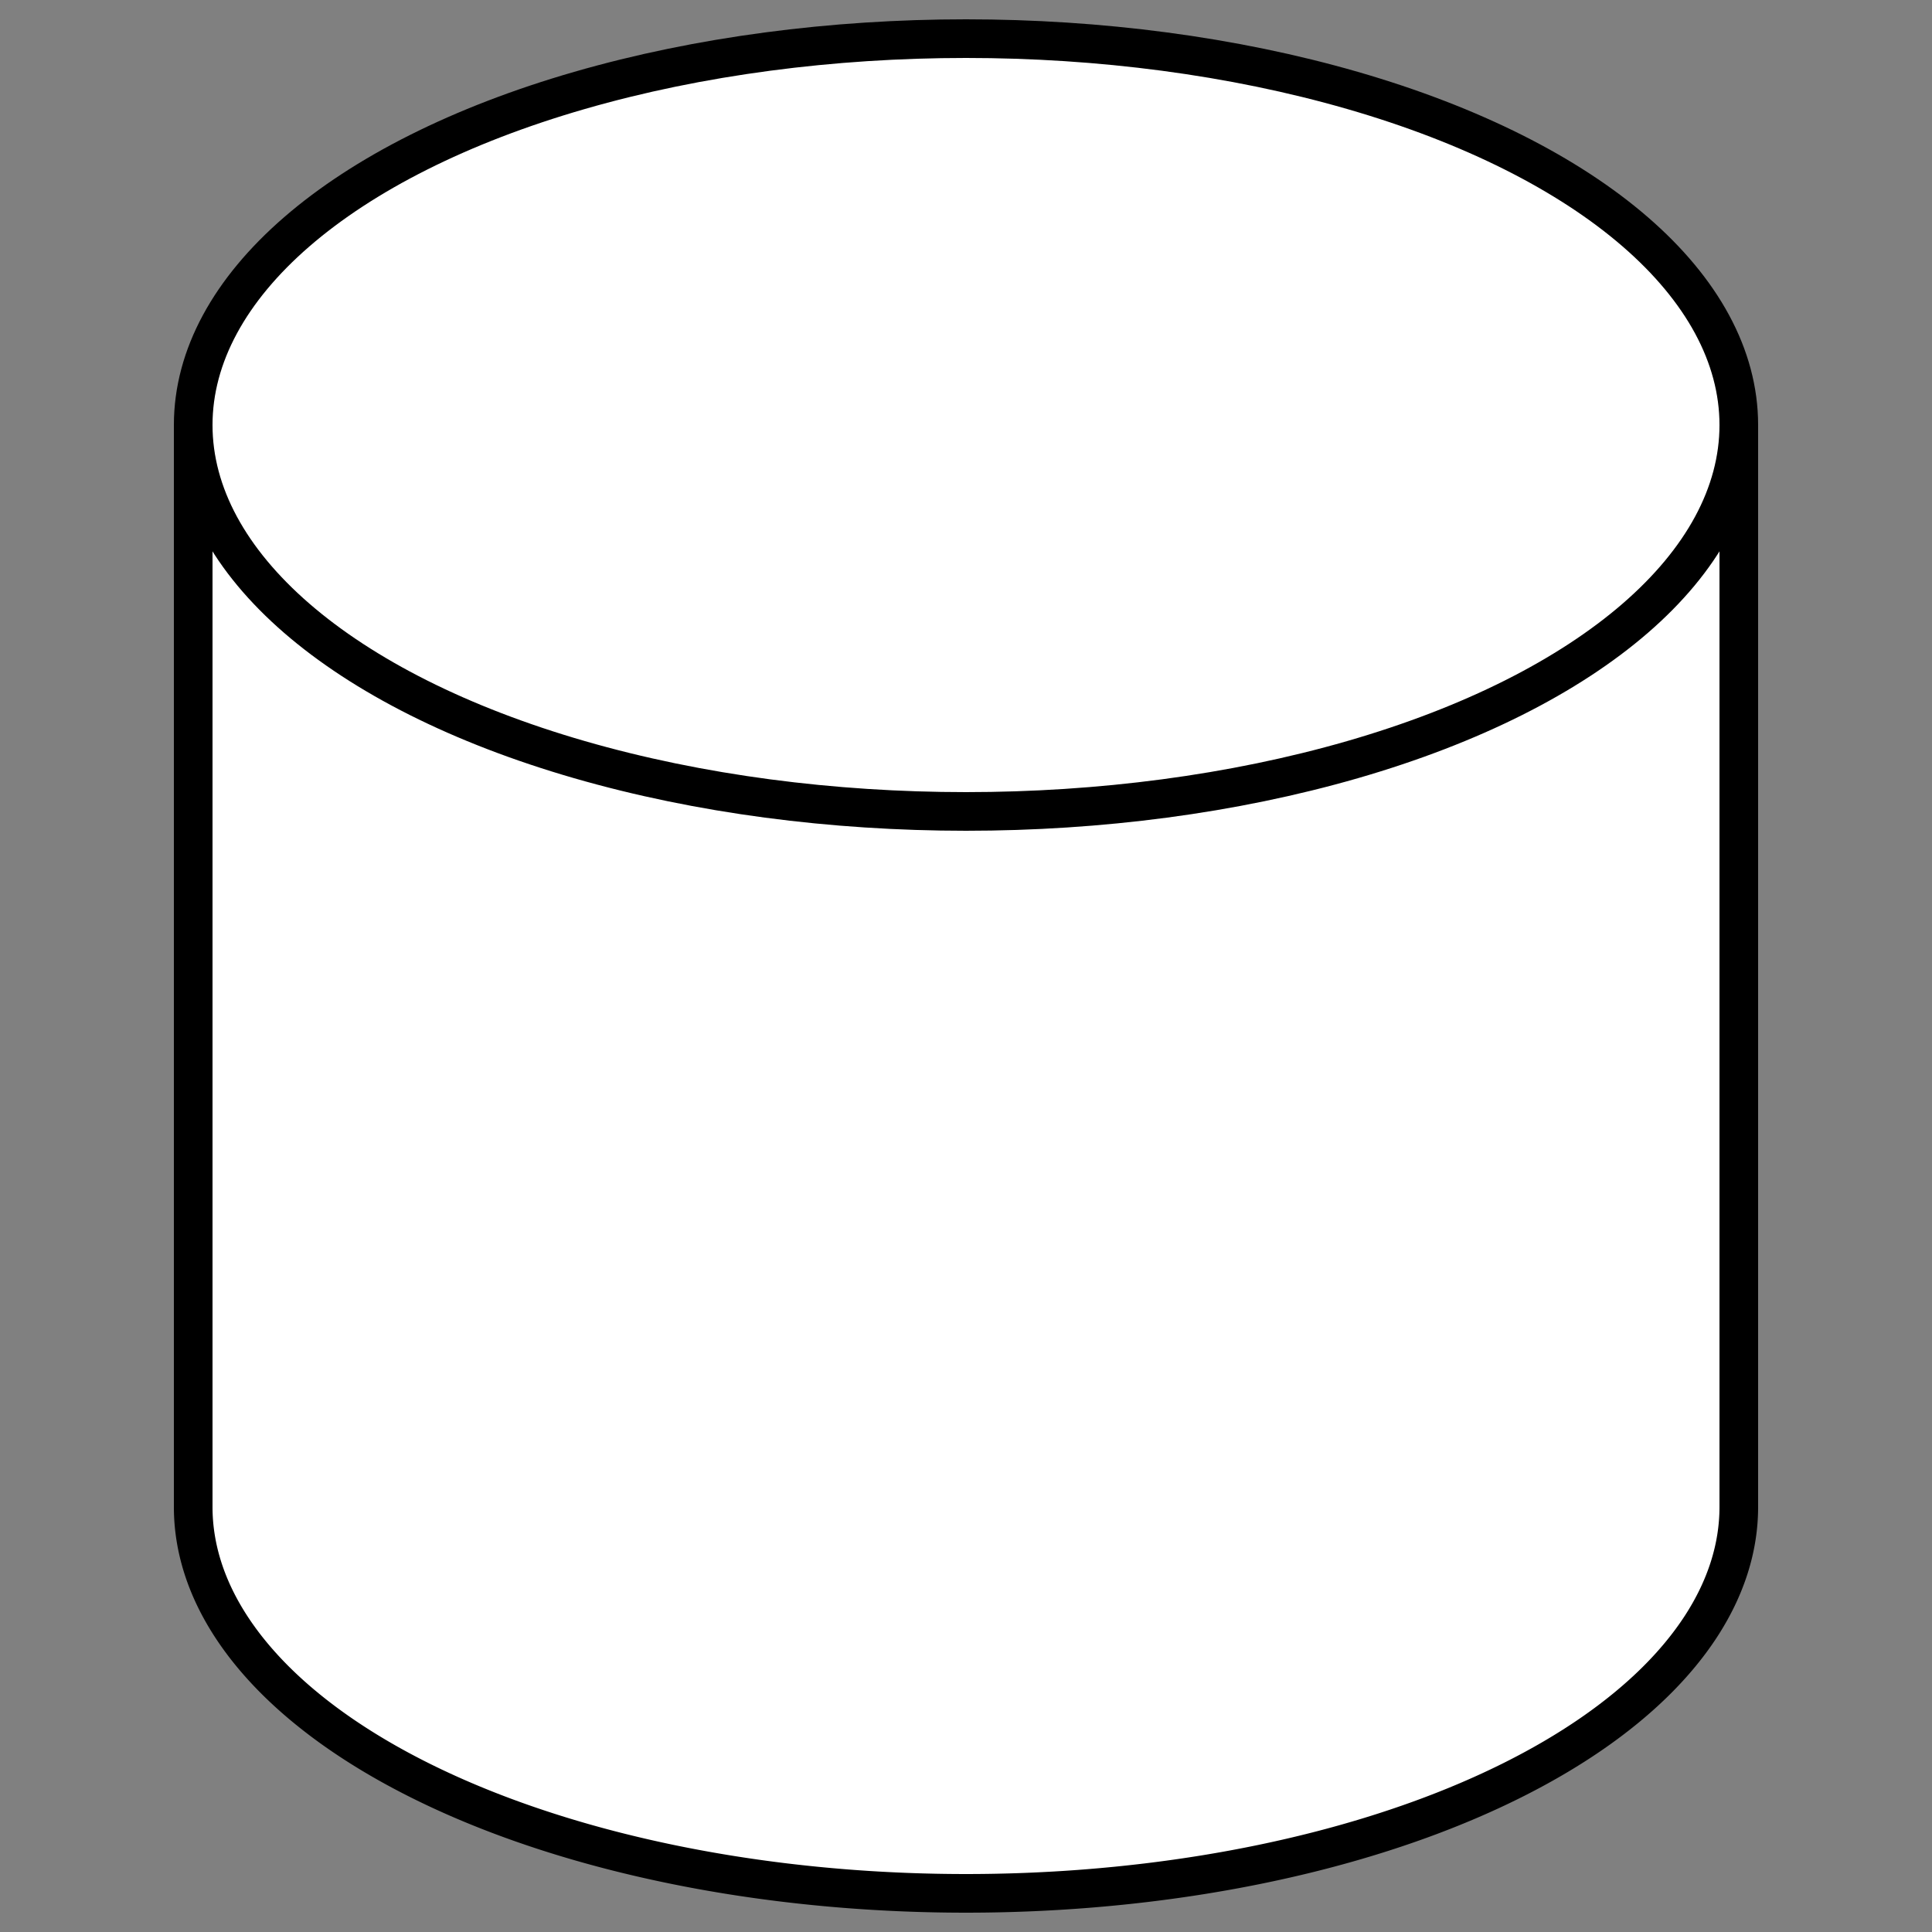 <svg xmlns="http://www.w3.org/2000/svg" viewBox="0 0 100 100">
  <rect x="0" y="0" width="100" height="100" fill="#808080" stroke="none"/>
  <g fill="white" stroke="black" stroke-width="2">
    <path d="M 10 22 v 56 A 40 20 0 0 0 90 78 v-56" />
    <ellipse cx="50" cy="22" rx="40" ry="20" />
  </g>
</svg>